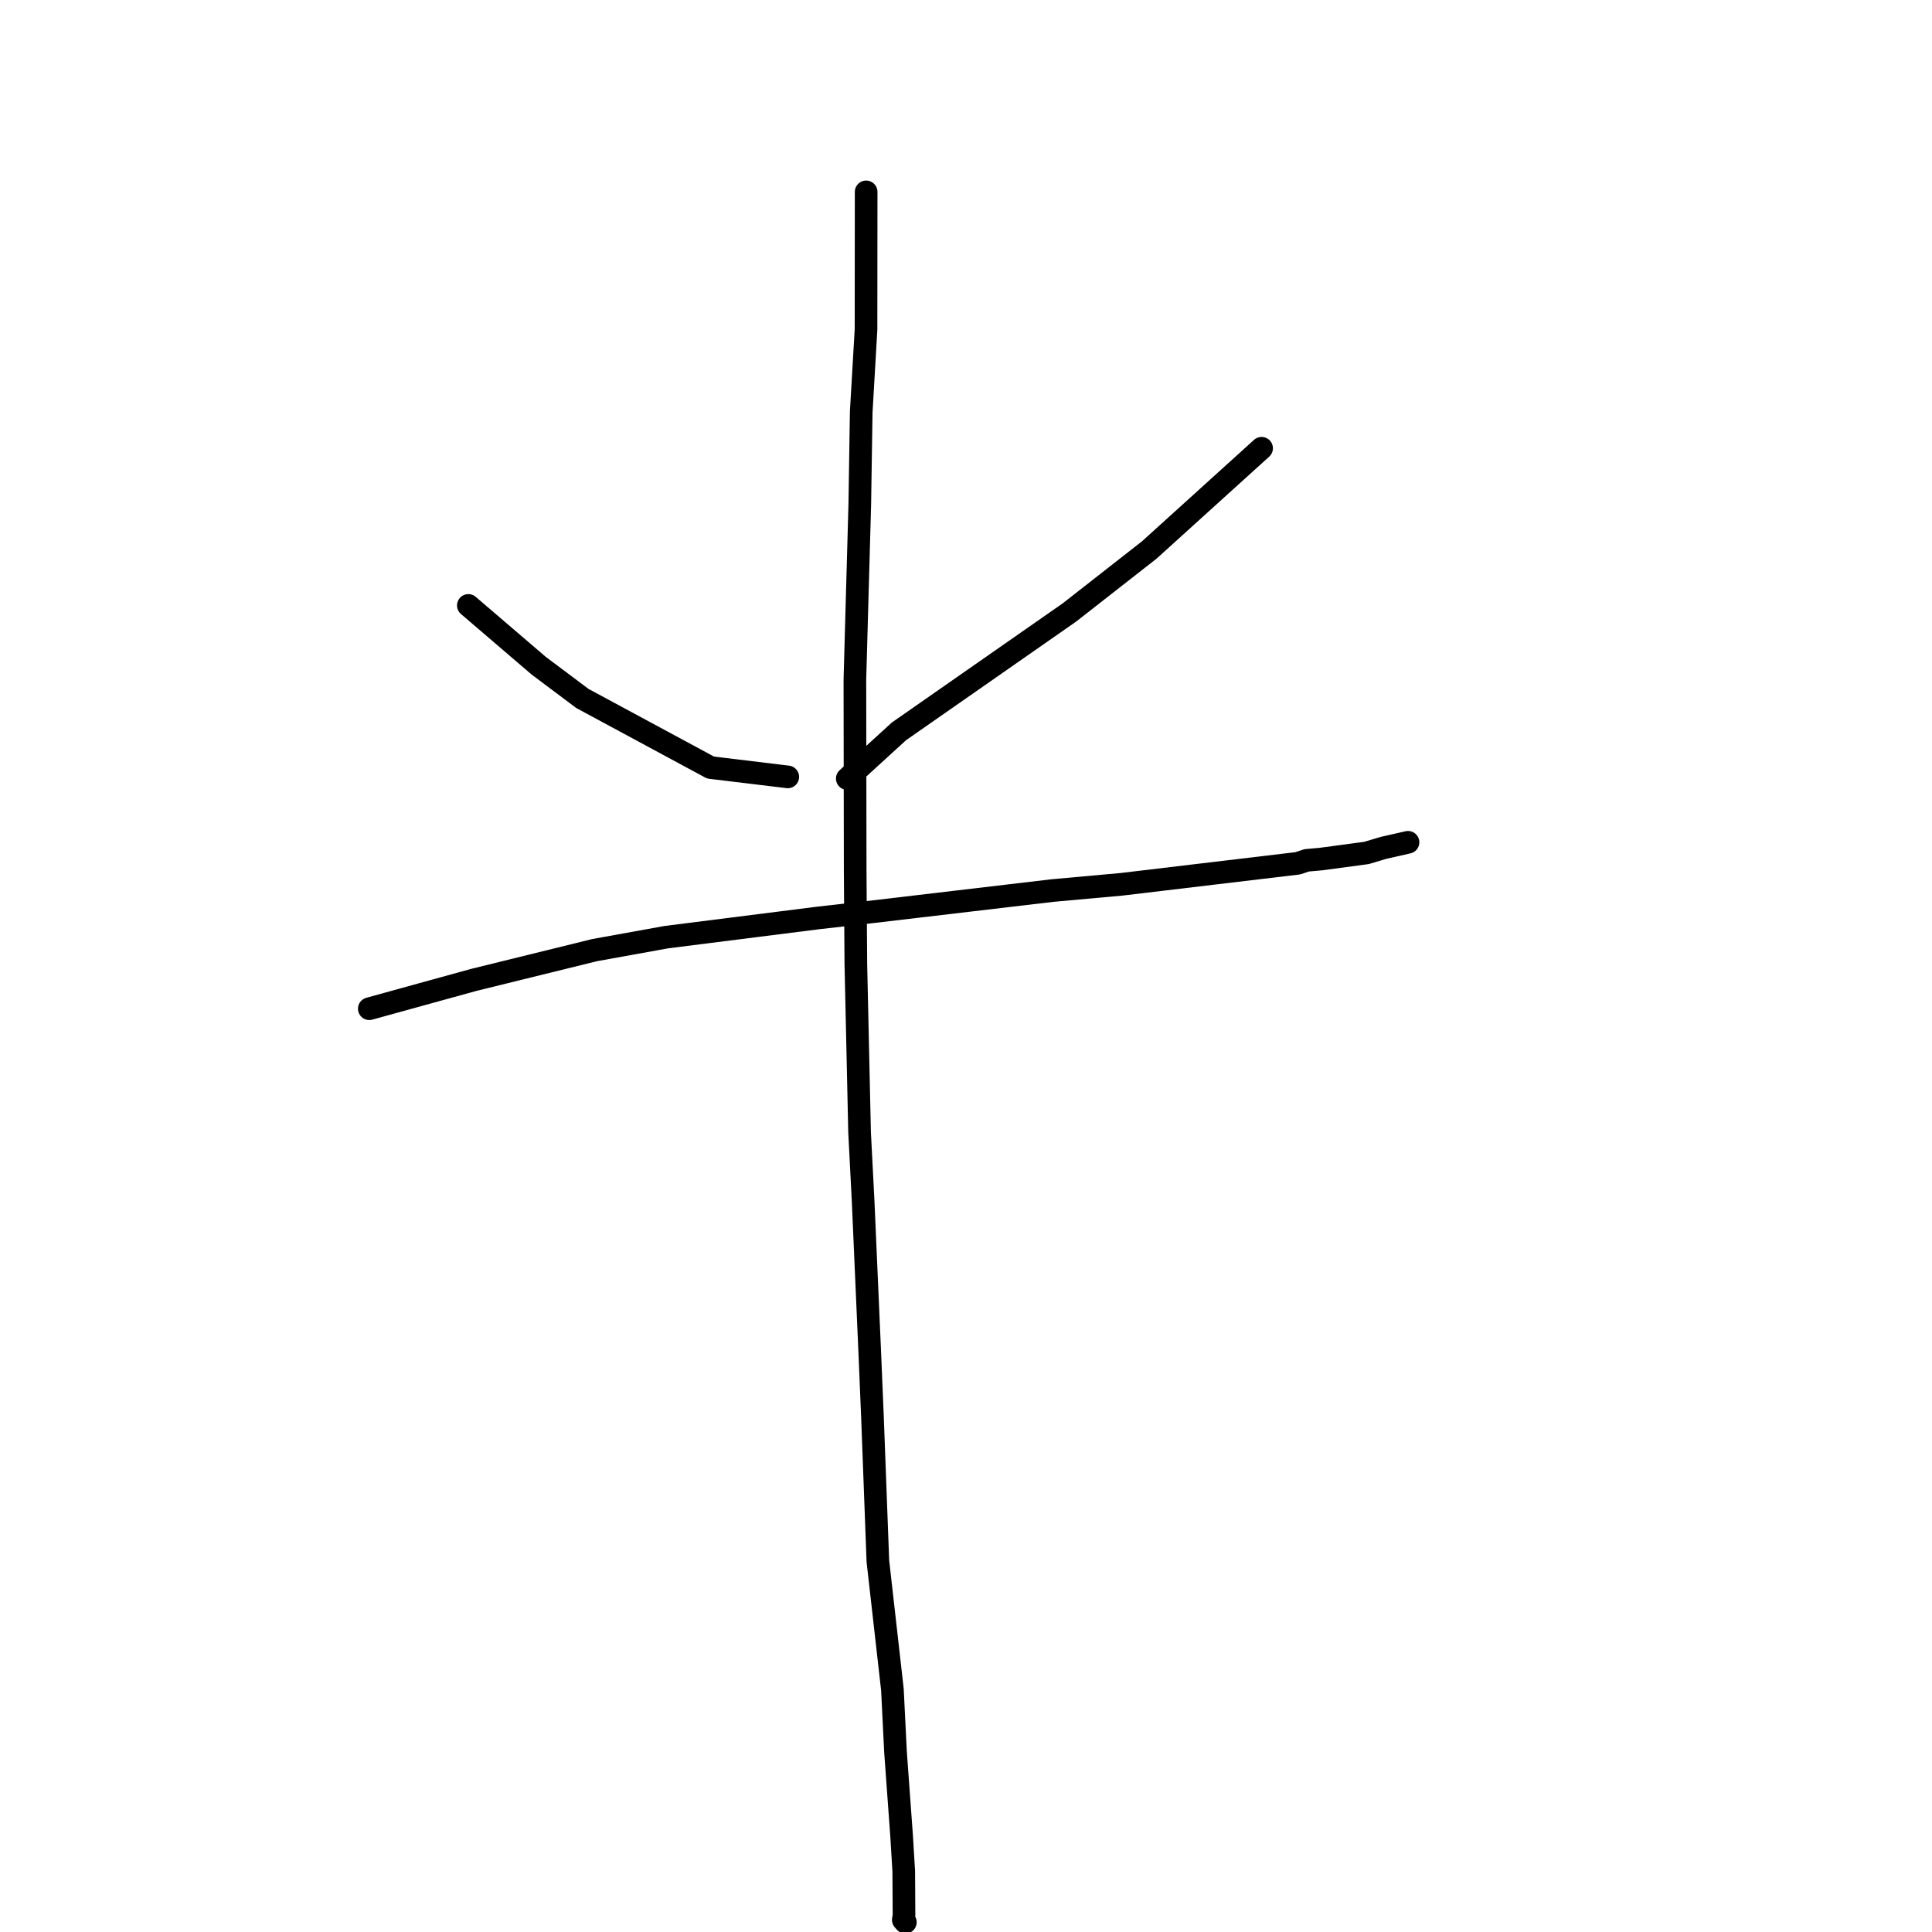 <?xml version="1.0" standalone="no"?>
    <svg width="256" height="256" xmlns="http://www.w3.org/2000/svg" version="1.1">
    <polyline stroke="black" stroke-width="3" stroke-linecap="round" fill="transparent" stroke-linejoin="round" points="62.058 80.223 66.713 84.211 71.368 88.198 77.165 92.547 94.147 101.705 103.453 102.83 104.384 102.943 " />
        <polyline stroke="black" stroke-width="3" stroke-linecap="round" fill="transparent" stroke-linejoin="round" points="167.169 59.397 159.721 66.141 152.273 72.885 141.701 81.157 119.114 96.909 112.891 102.595 112.269 103.164 " />
        <polyline stroke="black" stroke-width="3" stroke-linecap="round" fill="transparent" stroke-linejoin="round" points="48.934 133.66 55.859 131.749 62.785 129.839 78.787 125.897 88.306 124.176 108.43 121.632 115.885 120.784 139.47 118.002 148.595 117.177 171.97 114.391 173.137 114 175.044 113.829 181.068 113.02 183.329 112.345 186.349 111.659 186.569 111.609 " />
        <polyline stroke="black" stroke-width="3" stroke-linecap="round" fill="transparent" stroke-linejoin="round" points="114.769 25.424 114.76 34.545 114.752 43.666 114.117 54.576 113.926 66.822 113.277 90.055 113.315 115.315 113.405 127.718 113.899 150.053 114.366 159.091 115.242 179.059 115.608 187.809 116.323 206.866 118.251 223.894 118.659 232.146 119.469 243.278 119.751 247.948 119.786 253.803 119.693 254.396 119.955 254.695 119.96 254.7 119.963 254.704 119.963 254.704 " />
        </svg>